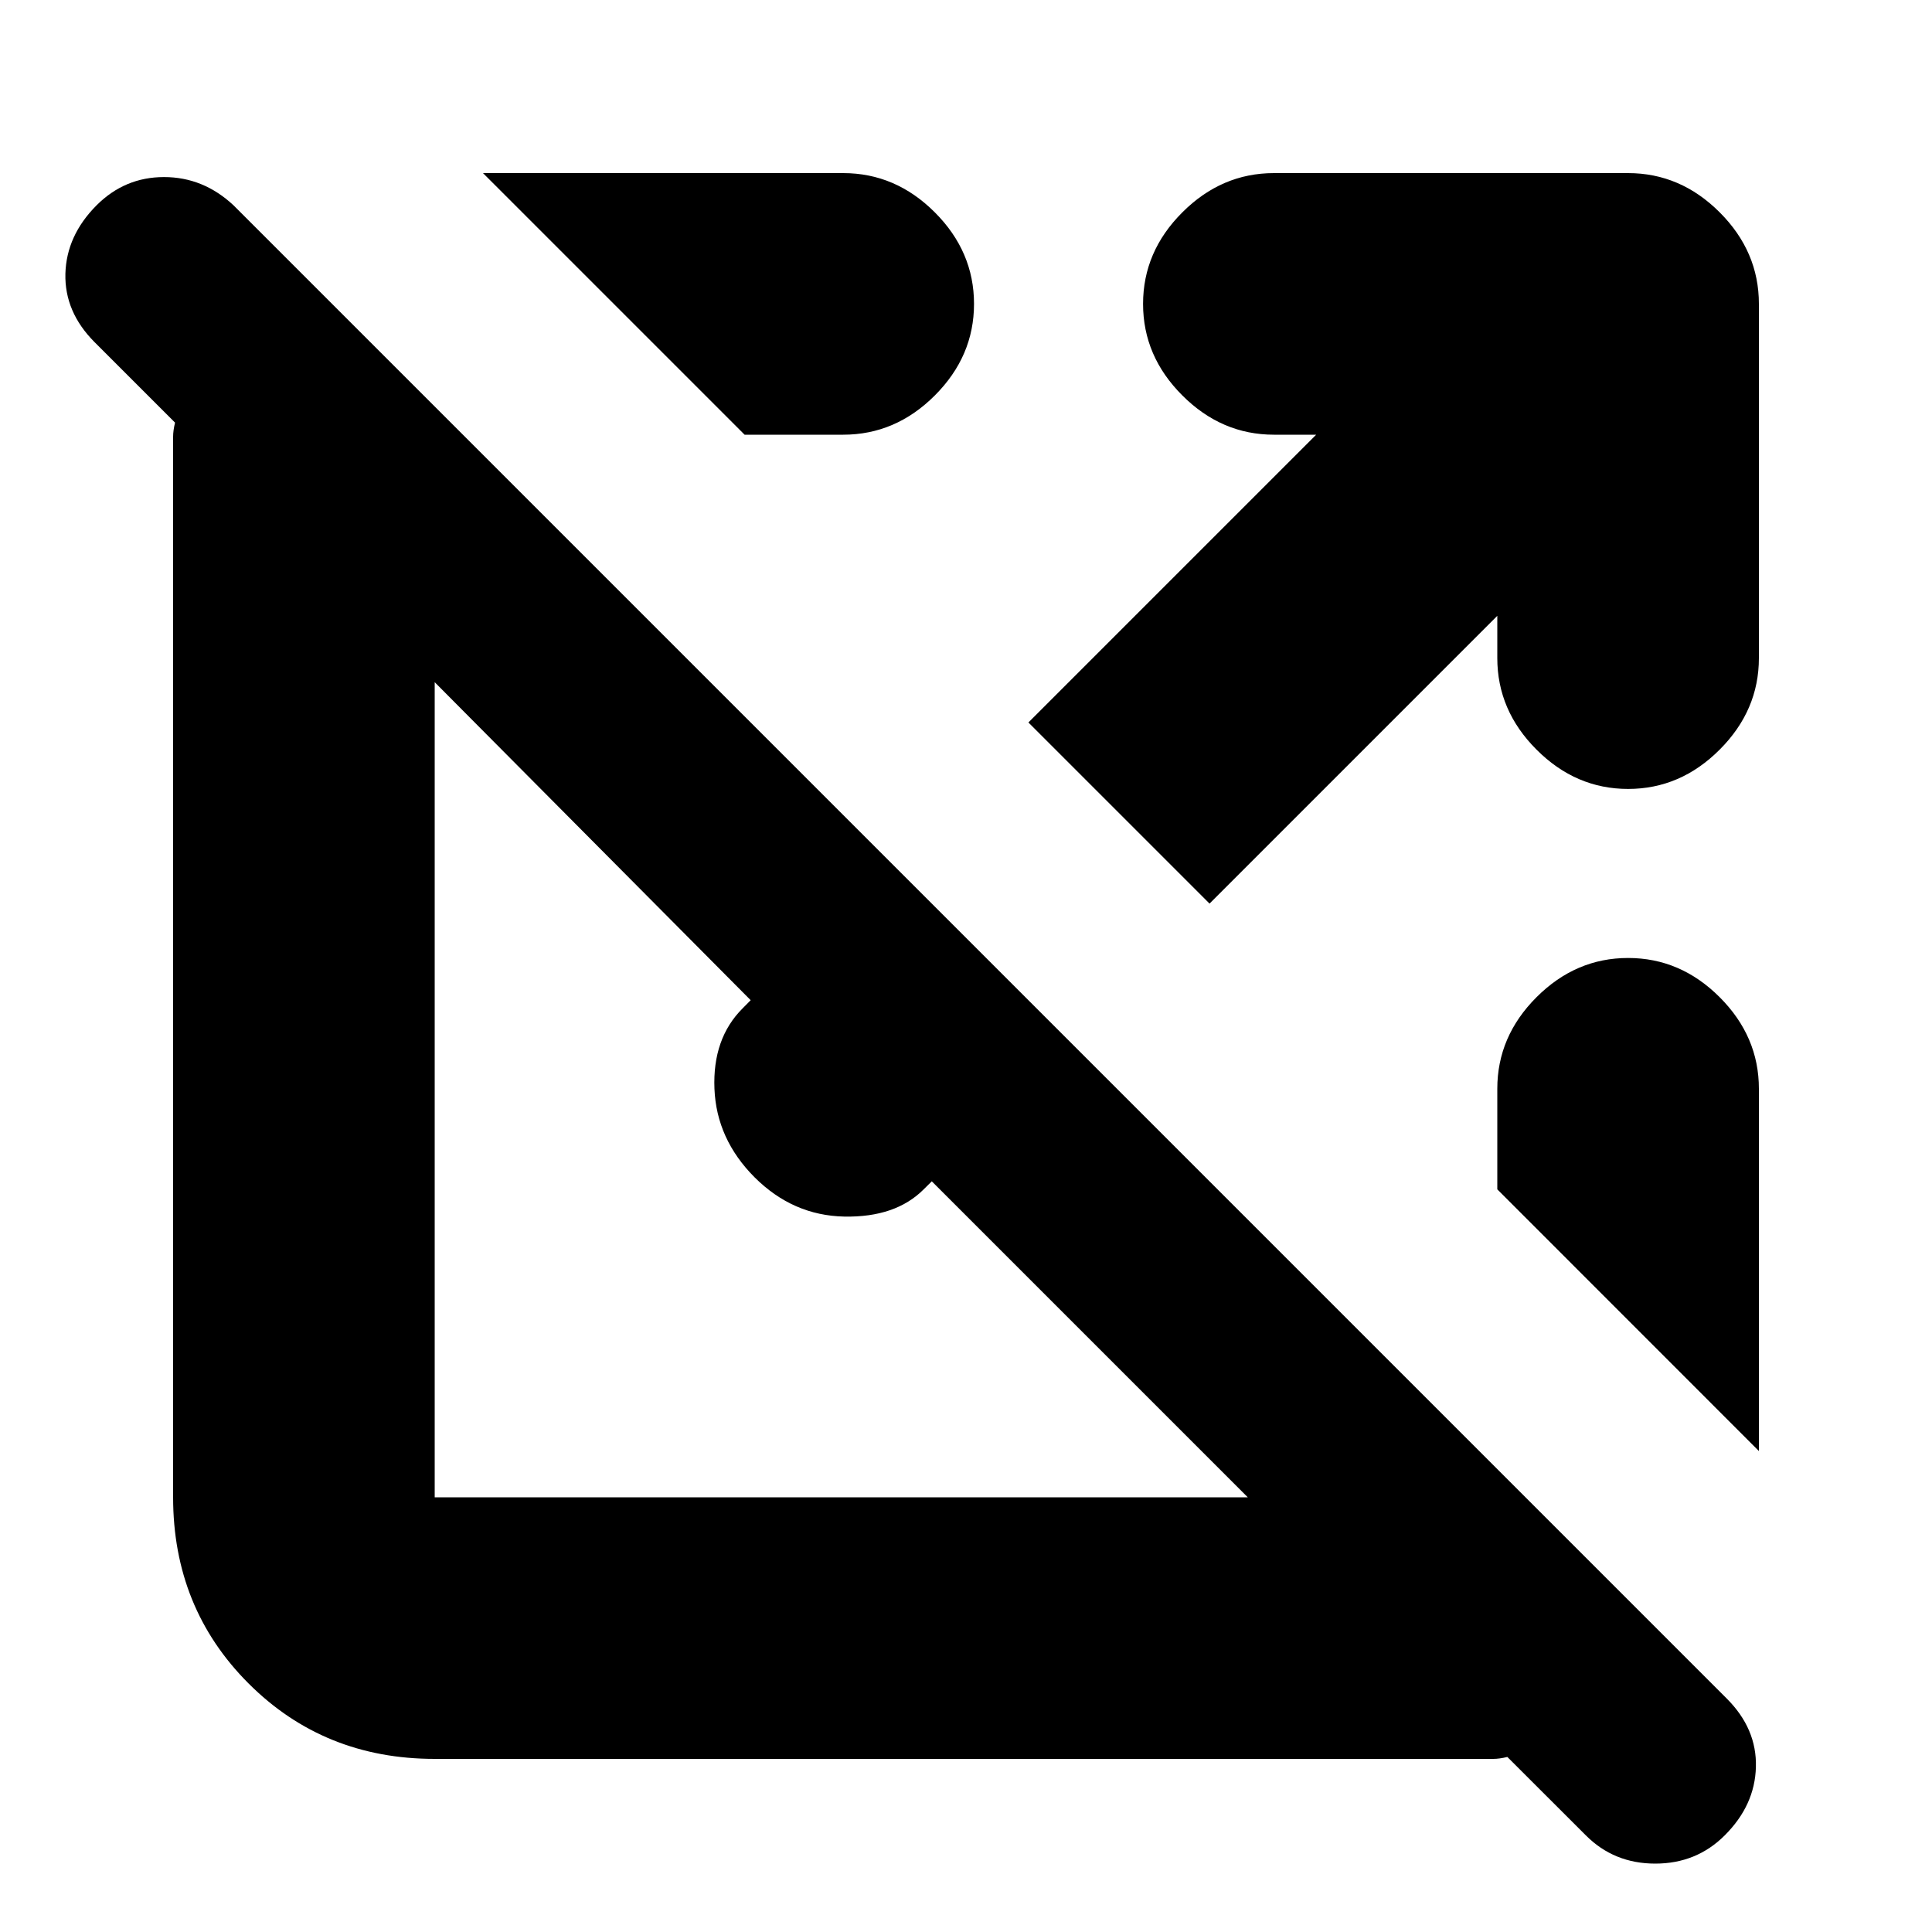 <svg xmlns="http://www.w3.org/2000/svg" height="20" width="20"><path d="M4.5 18.208q-1.146 0-1.927-.781-.781-.781-.781-1.927V4.521q0-.063.02-.146l-.833-.833q-.312-.313-.302-.709.011-.395.323-.708.292-.292.698-.292.406 0 .719.292l15.458 15.458q.313.313.302.709-.01.396-.323.708-.292.292-.719.292T16.417 19l-.813-.812q-.083.02-.146.02h-.146Zm0-2.708h8.417l-3.271-3.271-.084.083q-.291.292-.822.282-.532-.011-.928-.406-.395-.396-.416-.917-.021-.521.292-.833l.083-.084L4.5 7.062V15.5Zm13.708-.479L15.5 12.312v-1.041q0-.542.406-.948.406-.406.948-.406.542 0 .948.406.406.406.406.948Zm-5.687-5.667-1.875-1.875L13.625 4.5h-.437q-.542 0-.948-.406-.407-.406-.407-.948 0-.542.407-.948.406-.406.948-.406h3.666q.542 0 .948.406.406.406.406.948v3.666q0 .542-.406.948-.406.407-.948.407-.542 0-.948-.407-.406-.406-.406-.948v-.437ZM7.708 4.5 5 1.792h3.729q.542 0 .948.406.406.406.406.948 0 .542-.406.948-.406.406-.948.406Z"/></svg>